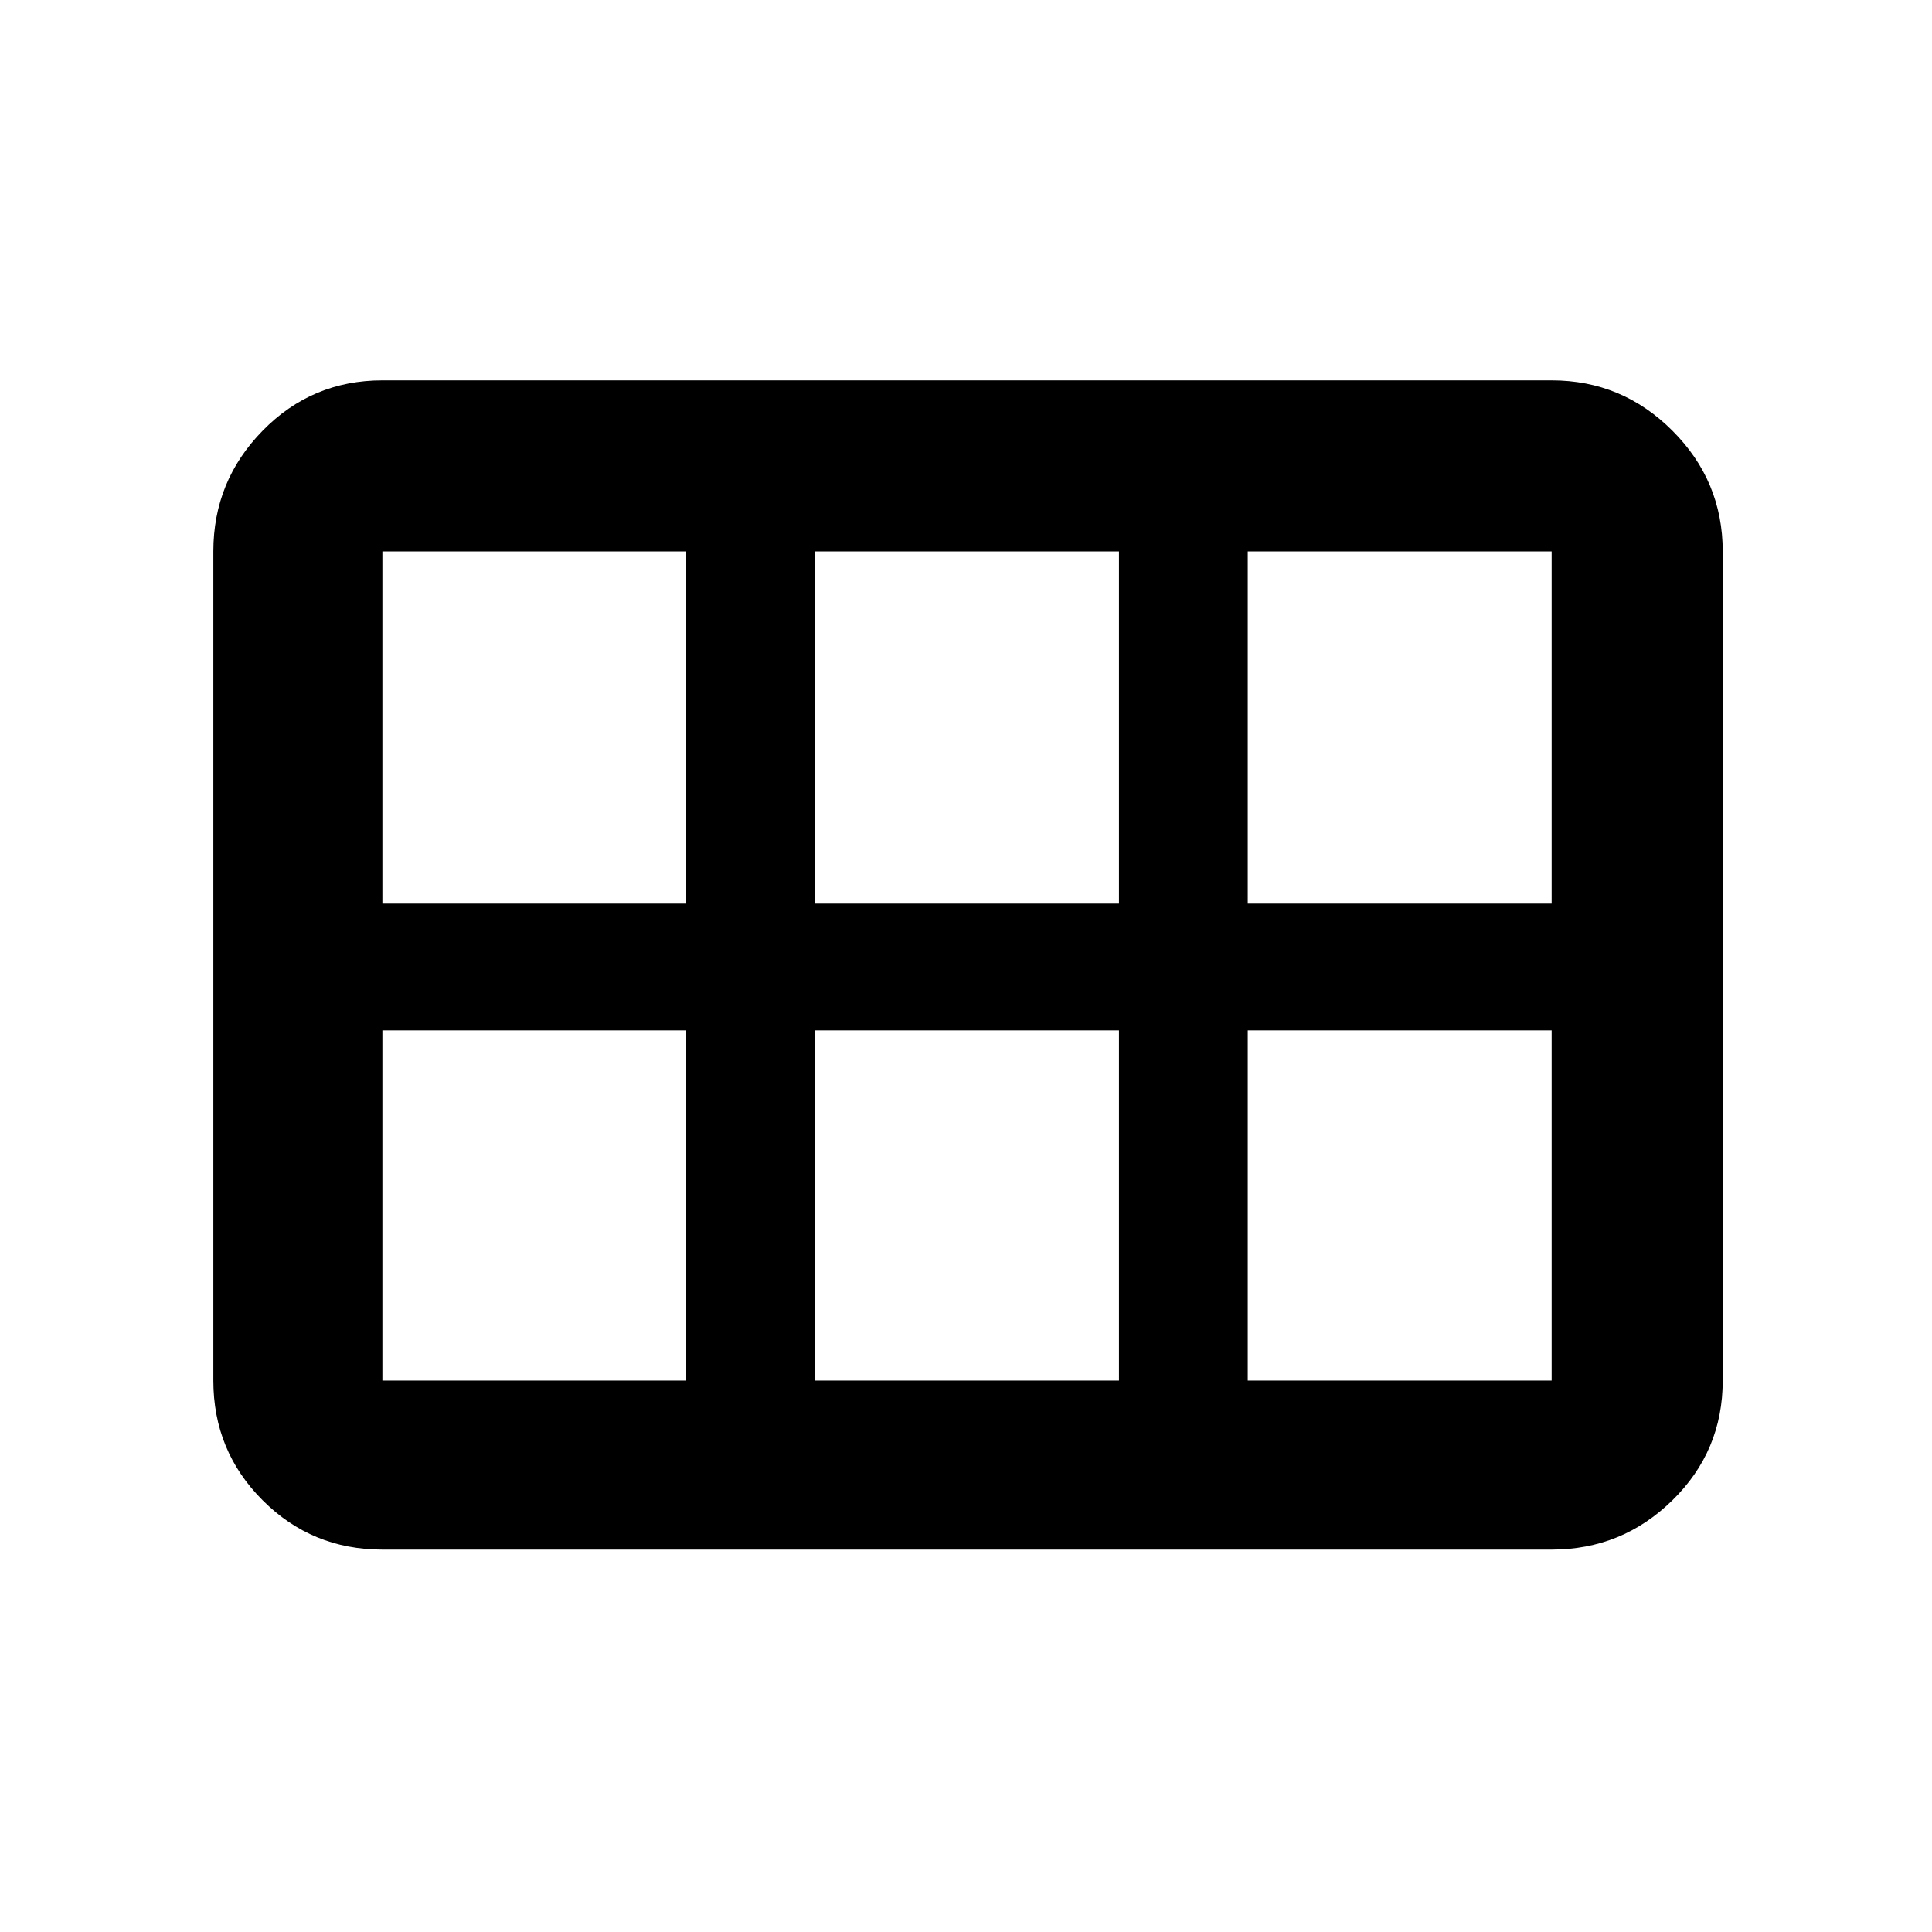 <svg xmlns="http://www.w3.org/2000/svg" height="40" width="40"><path d="M4.417 28.583V11.417Q4.417 9.958 5.438 8.917Q6.458 7.875 7.917 7.875H32.125Q33.583 7.875 34.625 8.917Q35.667 9.958 35.667 11.417V28.583Q35.667 30.042 34.625 31.062Q33.583 32.083 32.125 32.083H7.917Q6.458 32.083 5.438 31.062Q4.417 30.042 4.417 28.583ZM25.833 18.708H32.125Q32.125 18.708 32.125 18.708Q32.125 18.708 32.125 18.708V11.417Q32.125 11.417 32.125 11.417Q32.125 11.417 32.125 11.417H25.833Q25.833 11.417 25.833 11.417Q25.833 11.417 25.833 11.417V18.708Q25.833 18.708 25.833 18.708Q25.833 18.708 25.833 18.708ZM16.875 18.708H23.167Q23.167 18.708 23.167 18.708Q23.167 18.708 23.167 18.708V11.417Q23.167 11.417 23.167 11.417Q23.167 11.417 23.167 11.417H16.875Q16.875 11.417 16.875 11.417Q16.875 11.417 16.875 11.417V18.708Q16.875 18.708 16.875 18.708Q16.875 18.708 16.875 18.708ZM7.917 18.708H14.208Q14.208 18.708 14.208 18.708Q14.208 18.708 14.208 18.708V11.417Q14.208 11.417 14.208 11.417Q14.208 11.417 14.208 11.417H7.917Q7.917 11.417 7.917 11.417Q7.917 11.417 7.917 11.417V18.708Q7.917 18.708 7.917 18.708Q7.917 18.708 7.917 18.708ZM7.917 28.583H14.208Q14.208 28.583 14.208 28.583Q14.208 28.583 14.208 28.583V21.333Q14.208 21.333 14.208 21.333Q14.208 21.333 14.208 21.333H7.917Q7.917 21.333 7.917 21.333Q7.917 21.333 7.917 21.333V28.583Q7.917 28.583 7.917 28.583Q7.917 28.583 7.917 28.583ZM16.875 28.583H23.167Q23.167 28.583 23.167 28.583Q23.167 28.583 23.167 28.583V21.333Q23.167 21.333 23.167 21.333Q23.167 21.333 23.167 21.333H16.875Q16.875 21.333 16.875 21.333Q16.875 21.333 16.875 21.333V28.583Q16.875 28.583 16.875 28.583Q16.875 28.583 16.875 28.583ZM25.833 28.583H32.125Q32.125 28.583 32.125 28.583Q32.125 28.583 32.125 28.583V21.333Q32.125 21.333 32.125 21.333Q32.125 21.333 32.125 21.333H25.833Q25.833 21.333 25.833 21.333Q25.833 21.333 25.833 21.333V28.583Q25.833 28.583 25.833 28.583Q25.833 28.583 25.833 28.583Z"/></svg>
